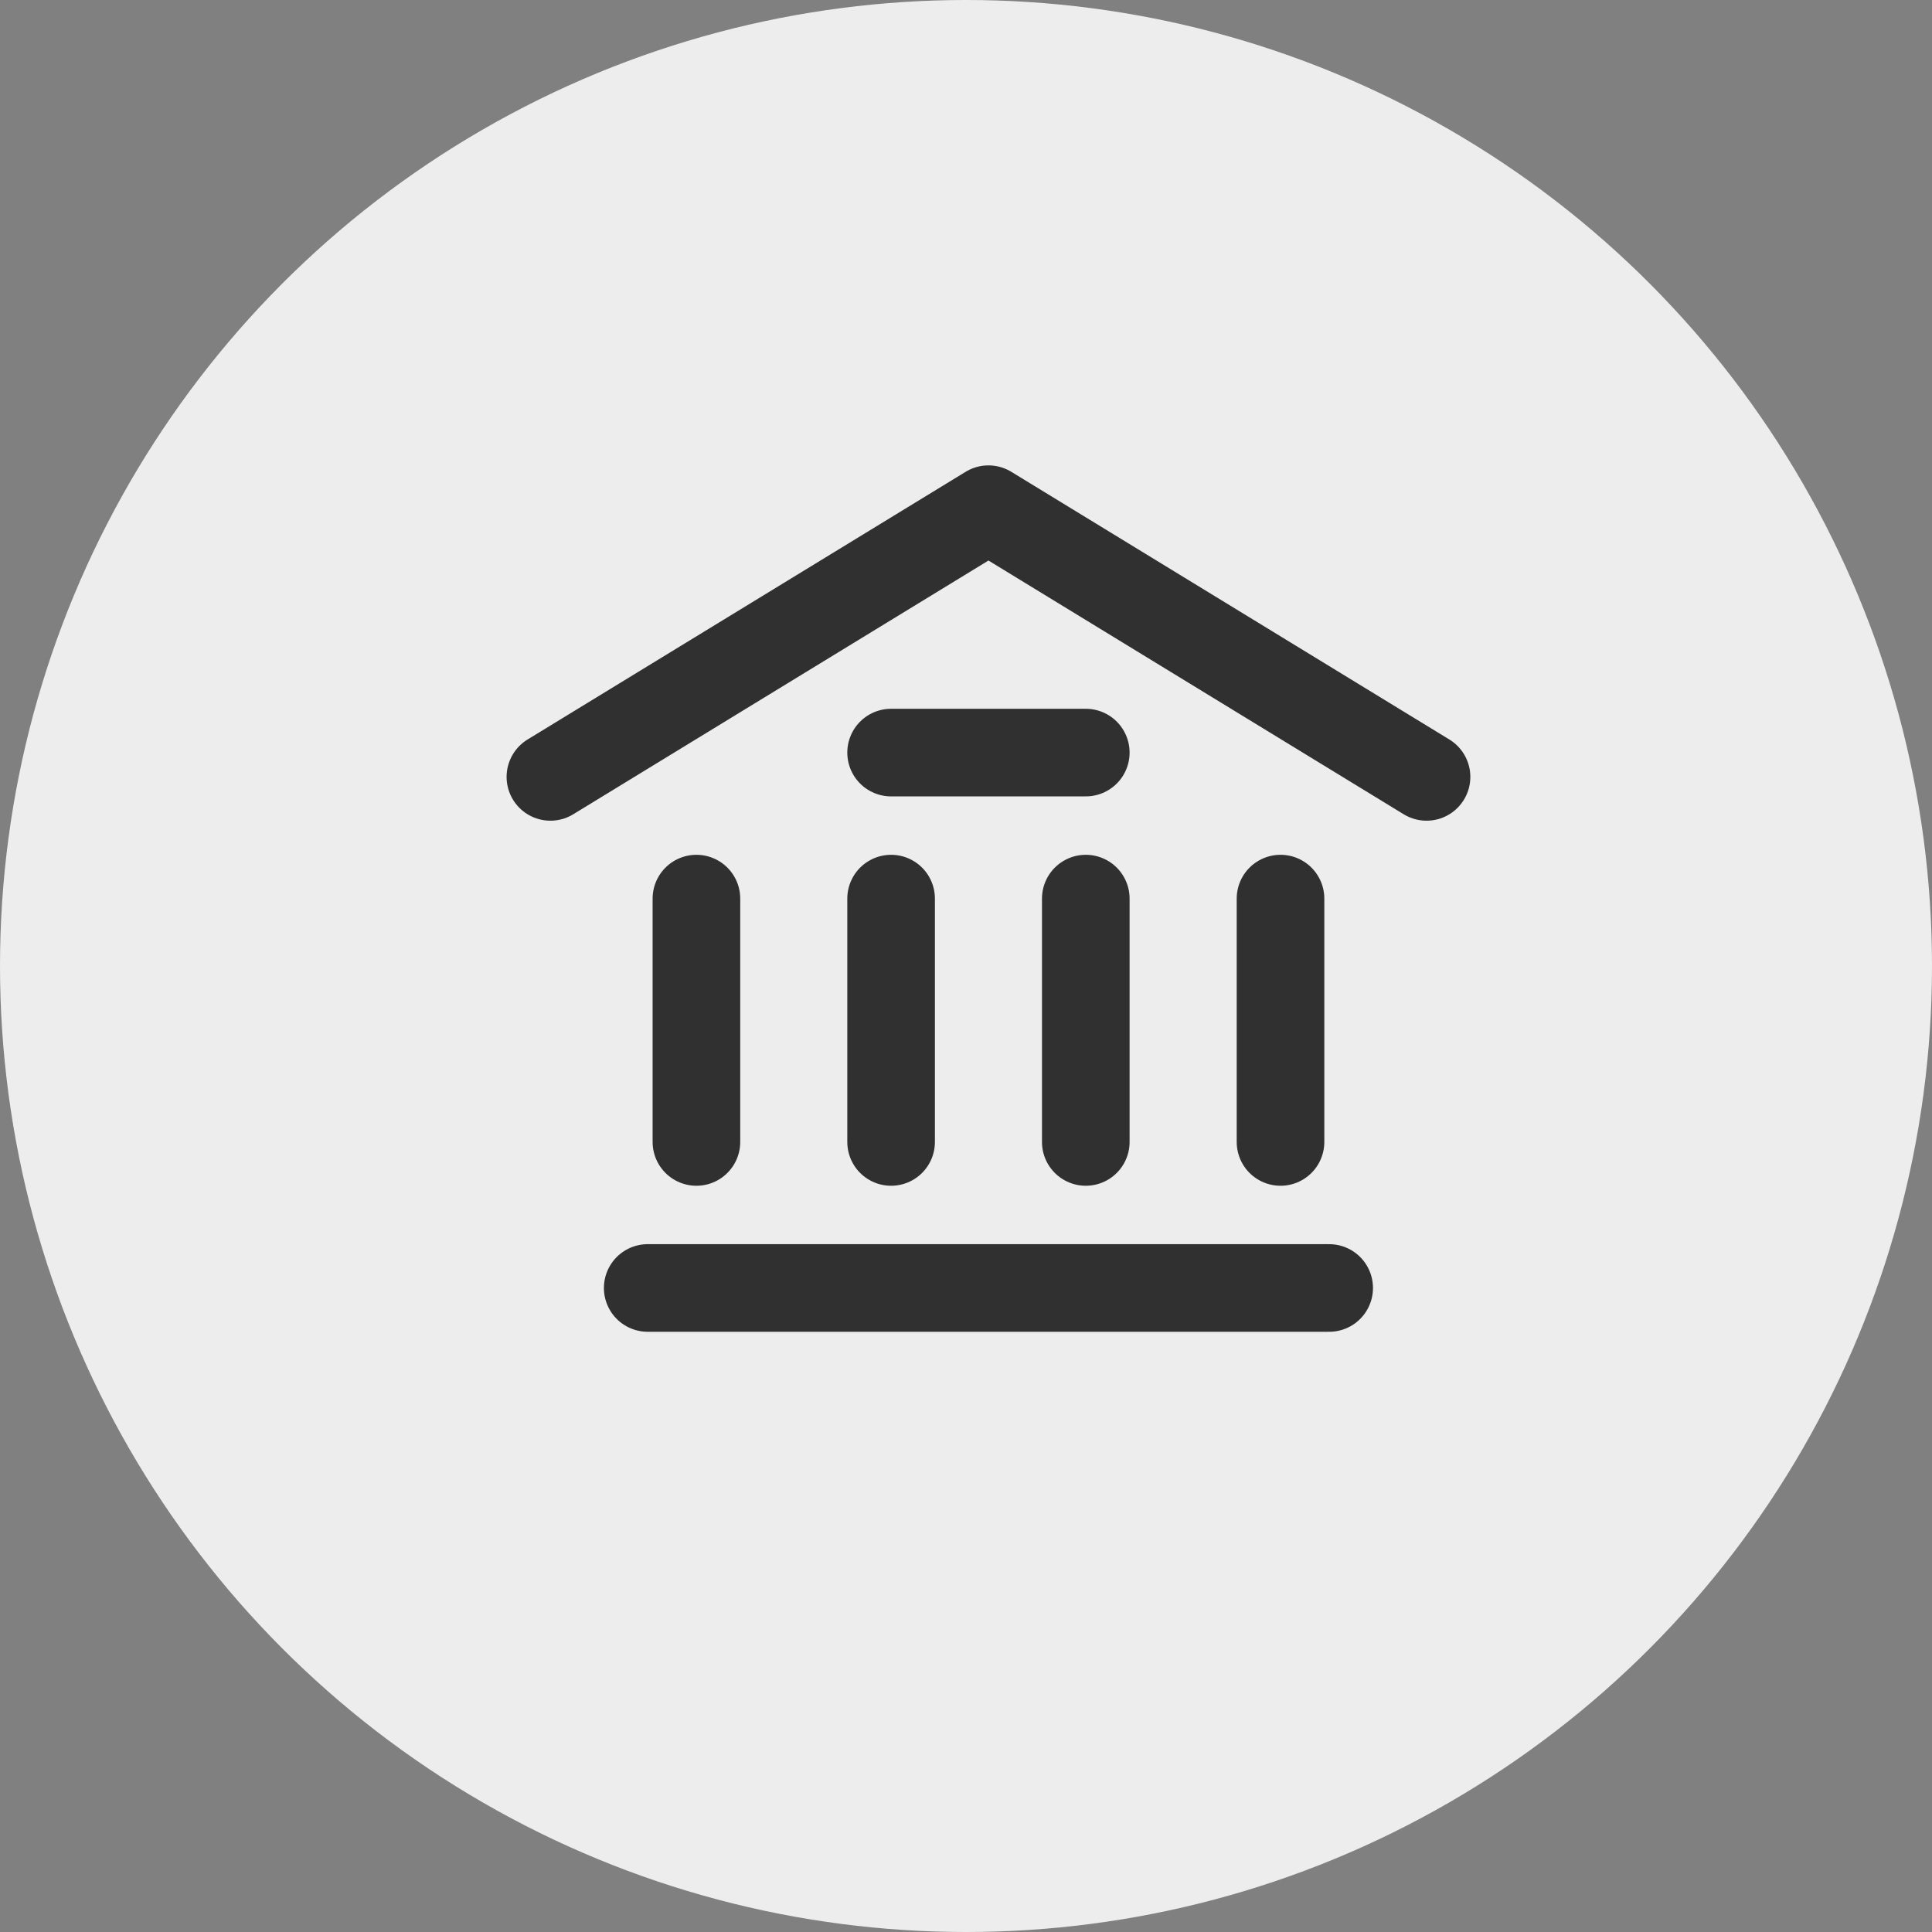 <svg width="43" height="43" viewBox="0 0 43 43" fill="none" xmlns="http://www.w3.org/2000/svg">
<rect x="0" y="0" width="43" height="43" fill="#808080" stroke="none"/>
<circle cx="21.5" cy="21.5" r="21.5" fill="#EDEDED"/>
<path d="M12.25 17.291L22 11.333L31.75 17.291M14.416 28.666H29.583M19.833 16.75H24.166M15.5 25.416V20M19.833 25.416V20M24.166 25.416V20M28.5 25.416V20" stroke="#303030" stroke-width="1.95" stroke-linecap="round" stroke-linejoin="round"/>
</svg>
